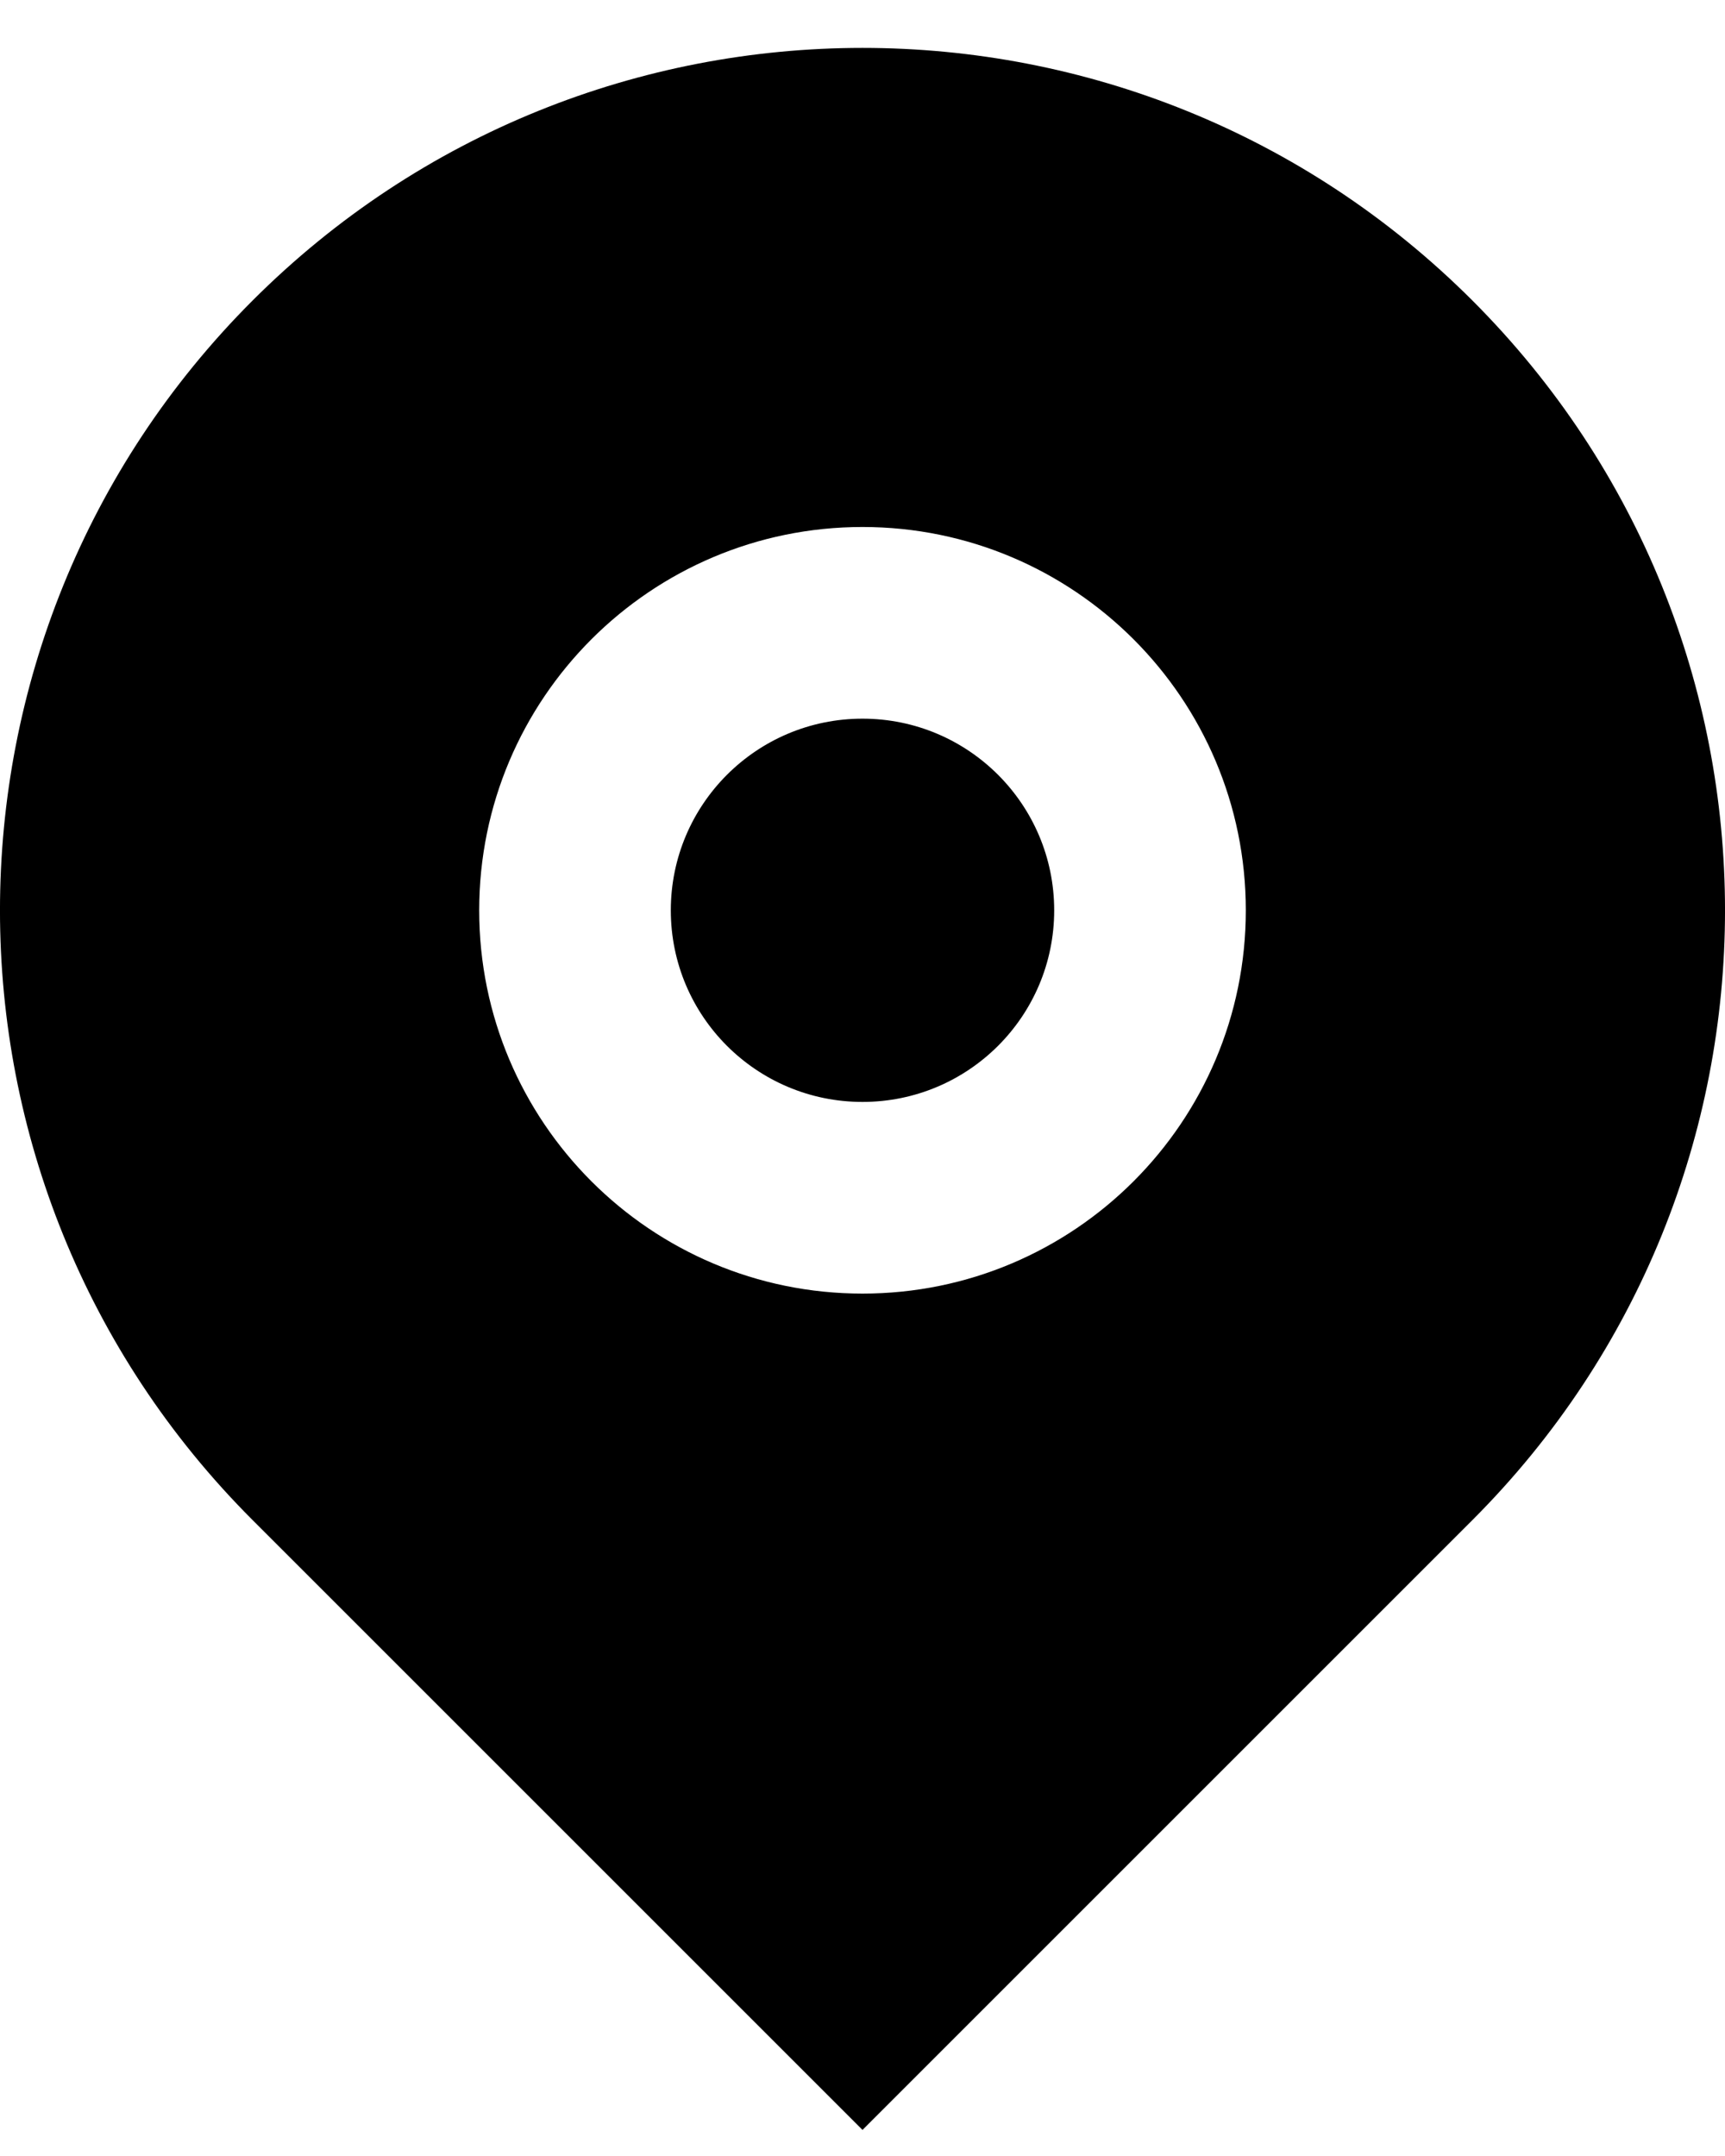 <svg width="24" height="30" viewBox="0 0 24 30" fill="none" xmlns="http://www.w3.org/2000/svg" xmlns:xlink="http://www.w3.org/1999/xlink">
<path d="M20.485,21.152L12,29.637L3.515,21.152C-1.172,16.466 -1.172,8.868 3.515,4.181C8.201,-0.505 15.799,-0.505 20.485,4.181C25.172,8.868 25.172,16.466 20.485,21.152ZM12,18C14.945,18 17.333,15.612 17.333,12.667C17.333,9.721 14.945,7.333 12,7.333C9.054,7.333 6.667,9.721 6.667,12.667C6.667,15.612 9.054,18 12,18ZM12,15.333C10.527,15.333 9.333,14.14 9.333,12.667C9.333,11.194 10.527,10 12,10C13.473,10 14.667,11.194 14.667,12.667C14.667,14.14 13.473,15.333 12,15.333Z" fill="#000000"/>
</svg>
